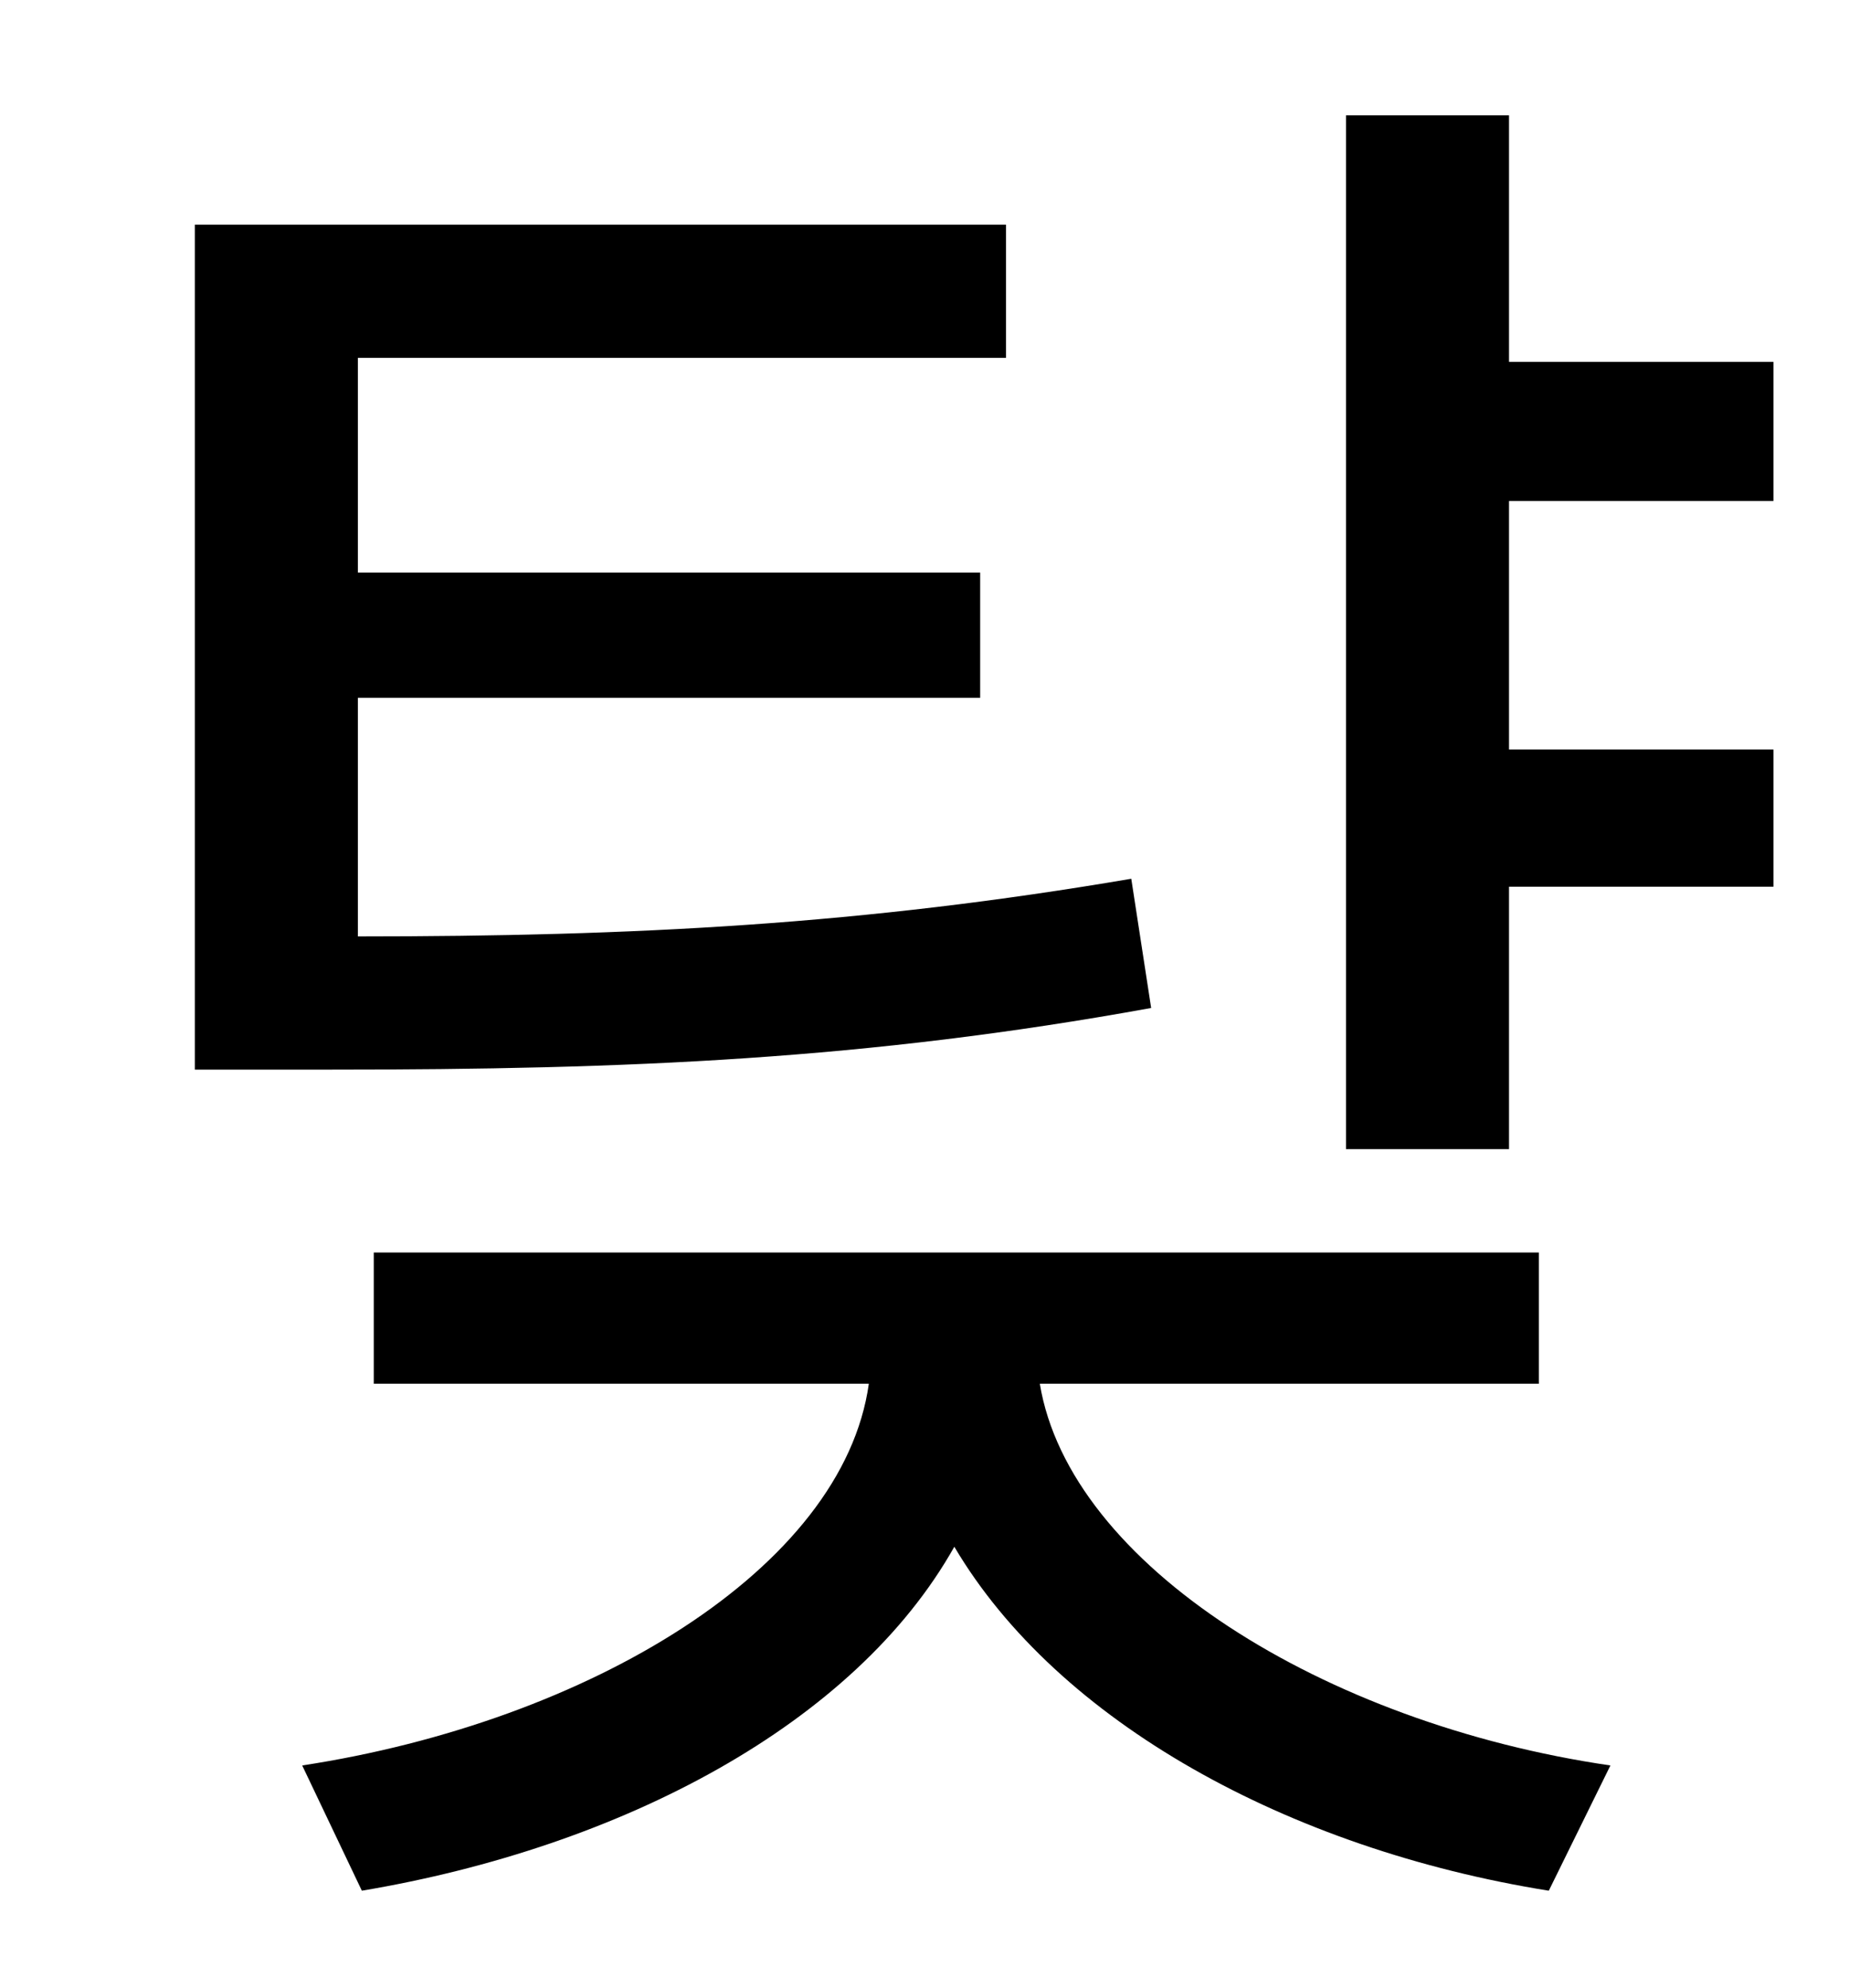 <?xml version="1.0" standalone="no"?>
<!DOCTYPE svg PUBLIC "-//W3C//DTD SVG 1.1//EN" "http://www.w3.org/Graphics/SVG/1.1/DTD/svg11.dtd" >
<svg xmlns="http://www.w3.org/2000/svg" xmlns:xlink="http://www.w3.org/1999/xlink" version="1.1" viewBox="-10 0 930 1000">
   <path fill="currentColor"
d="M559 442l10 65c-143 26 -263 31 -412 31h-69v-425h408v67h-326v108h313v63h-313v120c140 0 254 -6 389 -29zM764 696h-251c15 91 143 171 287 192l-31 63c-131 -21 -247 -85 -299 -173c-50 89 -167 151 -298 173l-30 -63c144 -22 272 -99 285 -192h-249v-66h586v66z
M882 252h-133v125h133v69h-133v132h-82v-520h82v124h133v70z" />
</svg>
